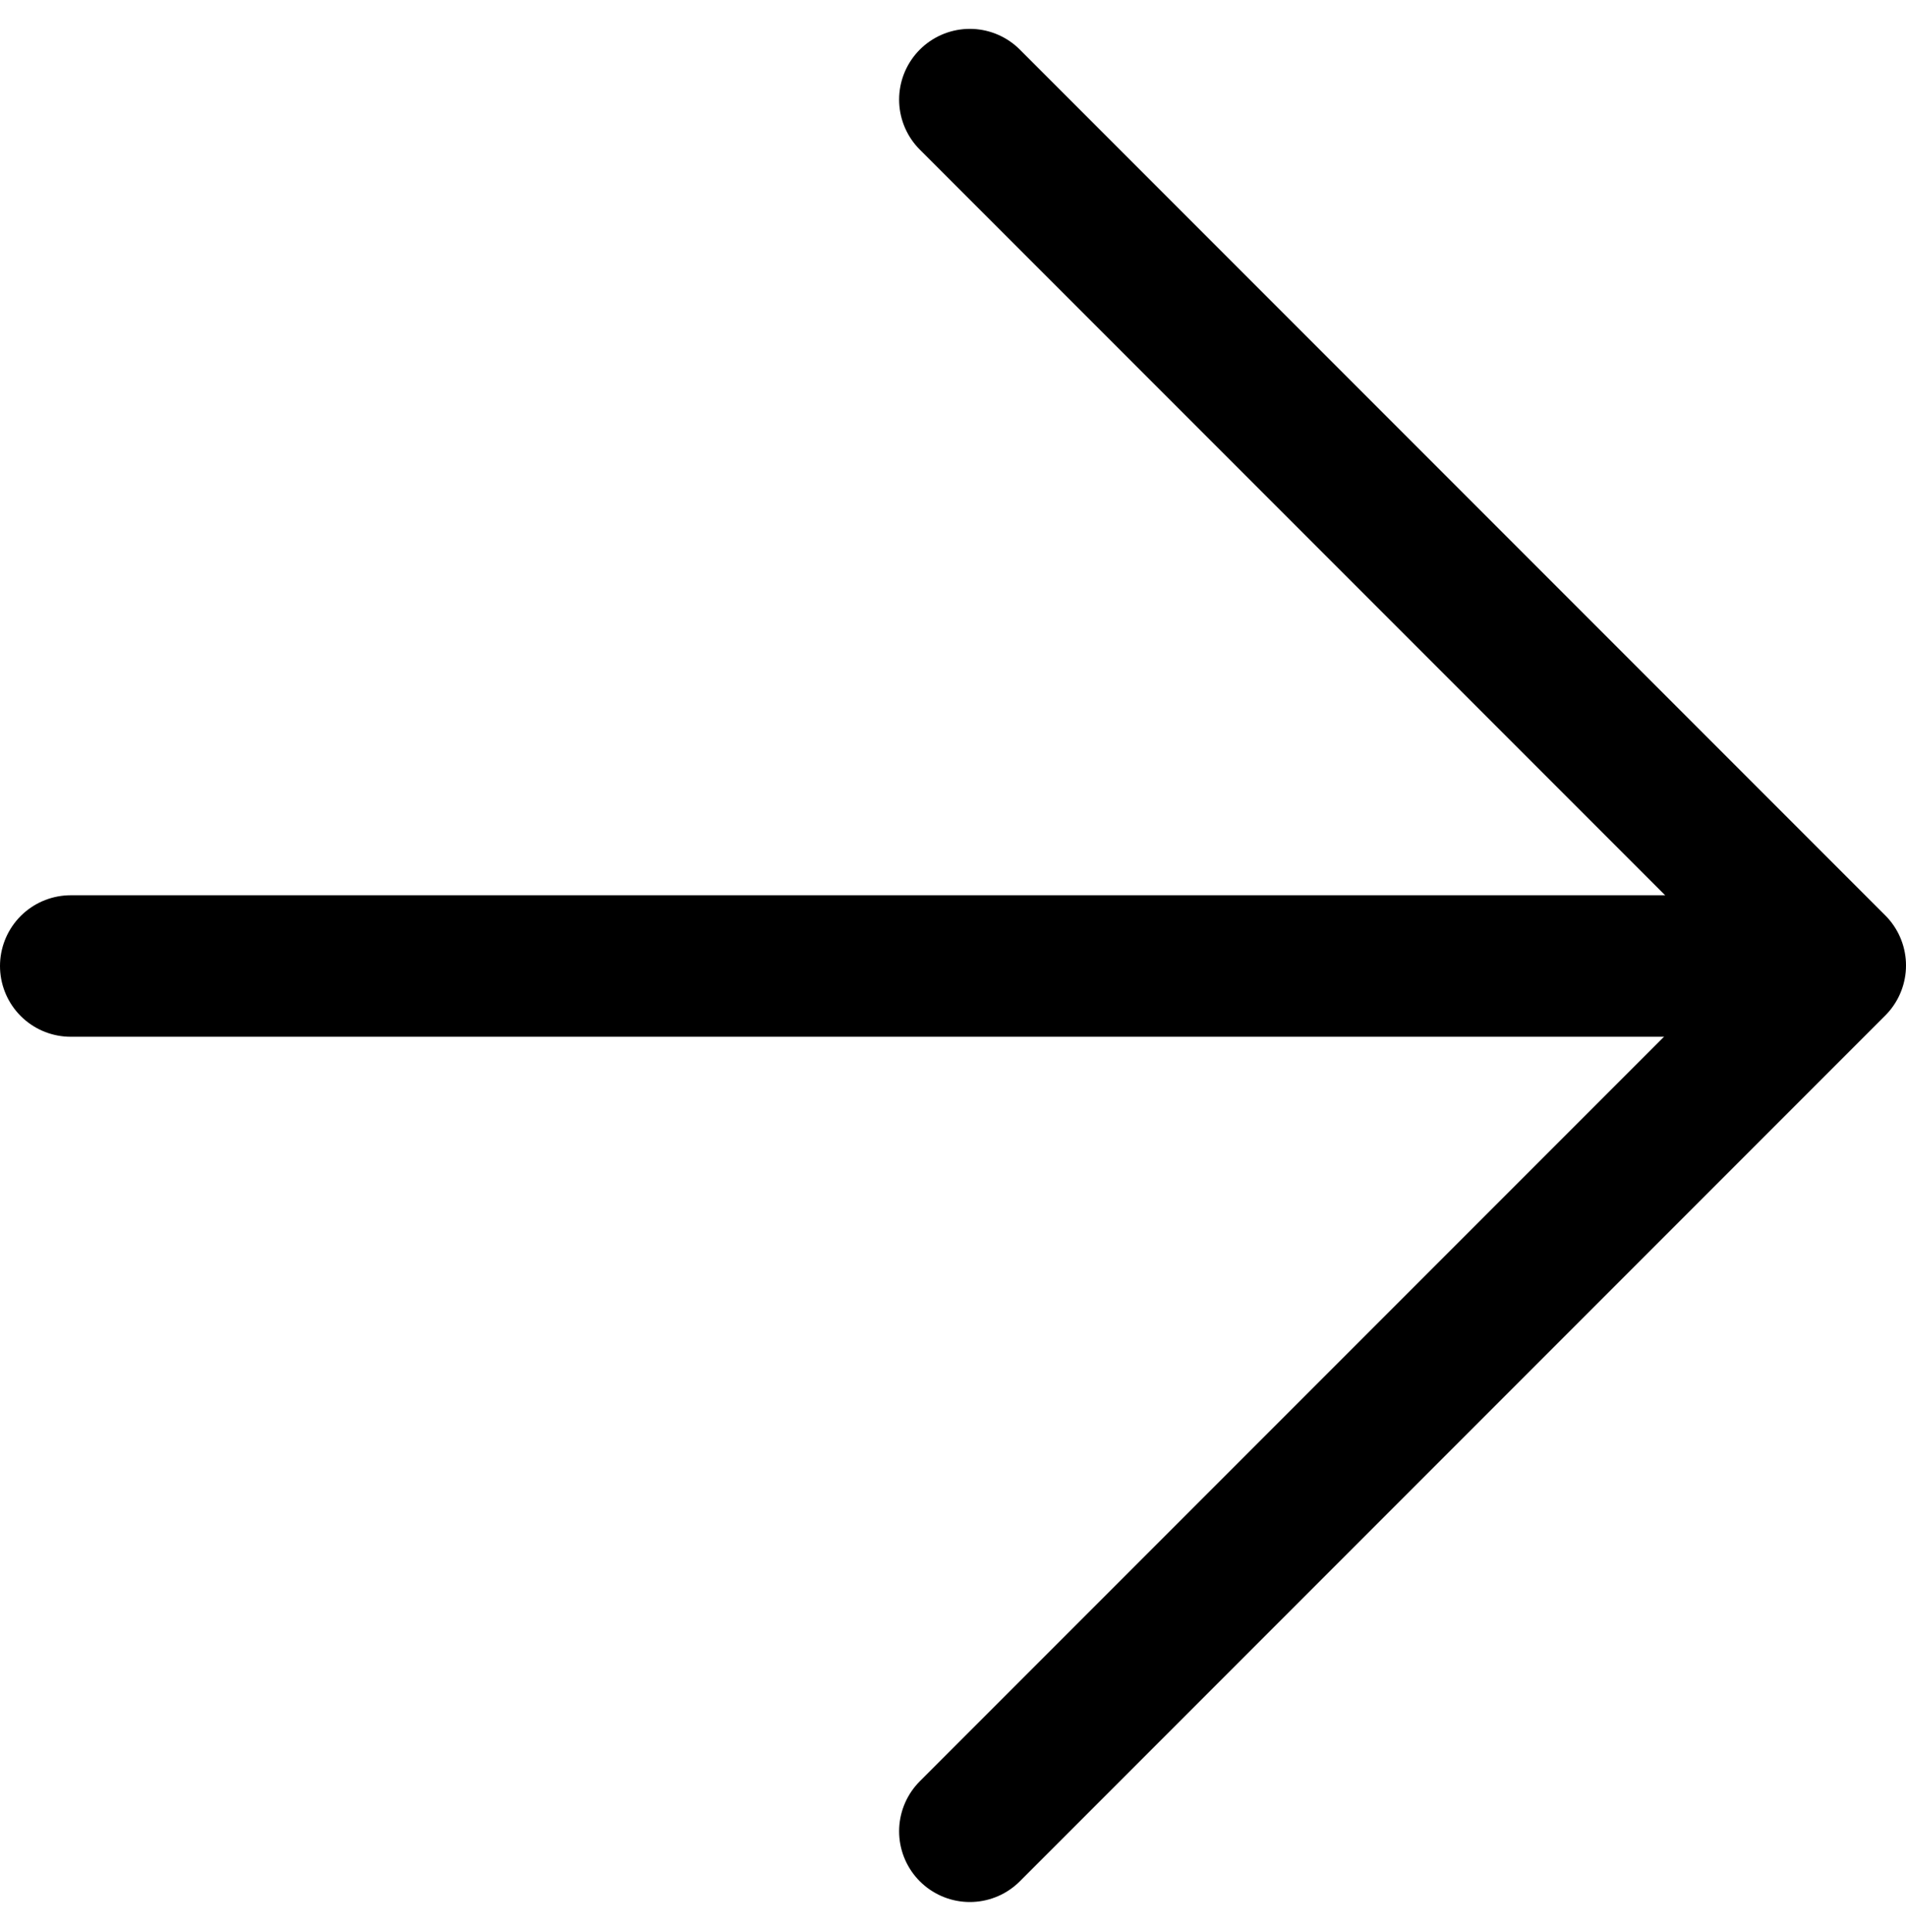 <svg xmlns="http://www.w3.org/2000/svg" width="13.476" height="13.652" viewBox="0 0 13.476 13.652">
  <g id="Group_47" data-name="Group 47" transform="translate(-540.5 1314.704) rotate(-90)">
    <g id="Group_46" data-name="Group 46" transform="translate(1301.759 547.357)">
      <path id="Path_26" data-name="Path 26" d="M1314,565.273l-6.119,6.119-6.119-6.119" transform="translate(-1301.759 -565.273)" fill="none" stroke="currentColor" stroke-linecap="round" stroke-linejoin="round" stroke-width="1"/>
    </g>
    <line id="Line_42" data-name="Line 42" y2="12.31" transform="translate(1307.877 541)" fill="none" stroke="currentColor" stroke-linecap="round" stroke-linejoin="round" stroke-width="1"/>
  </g>
</svg>
